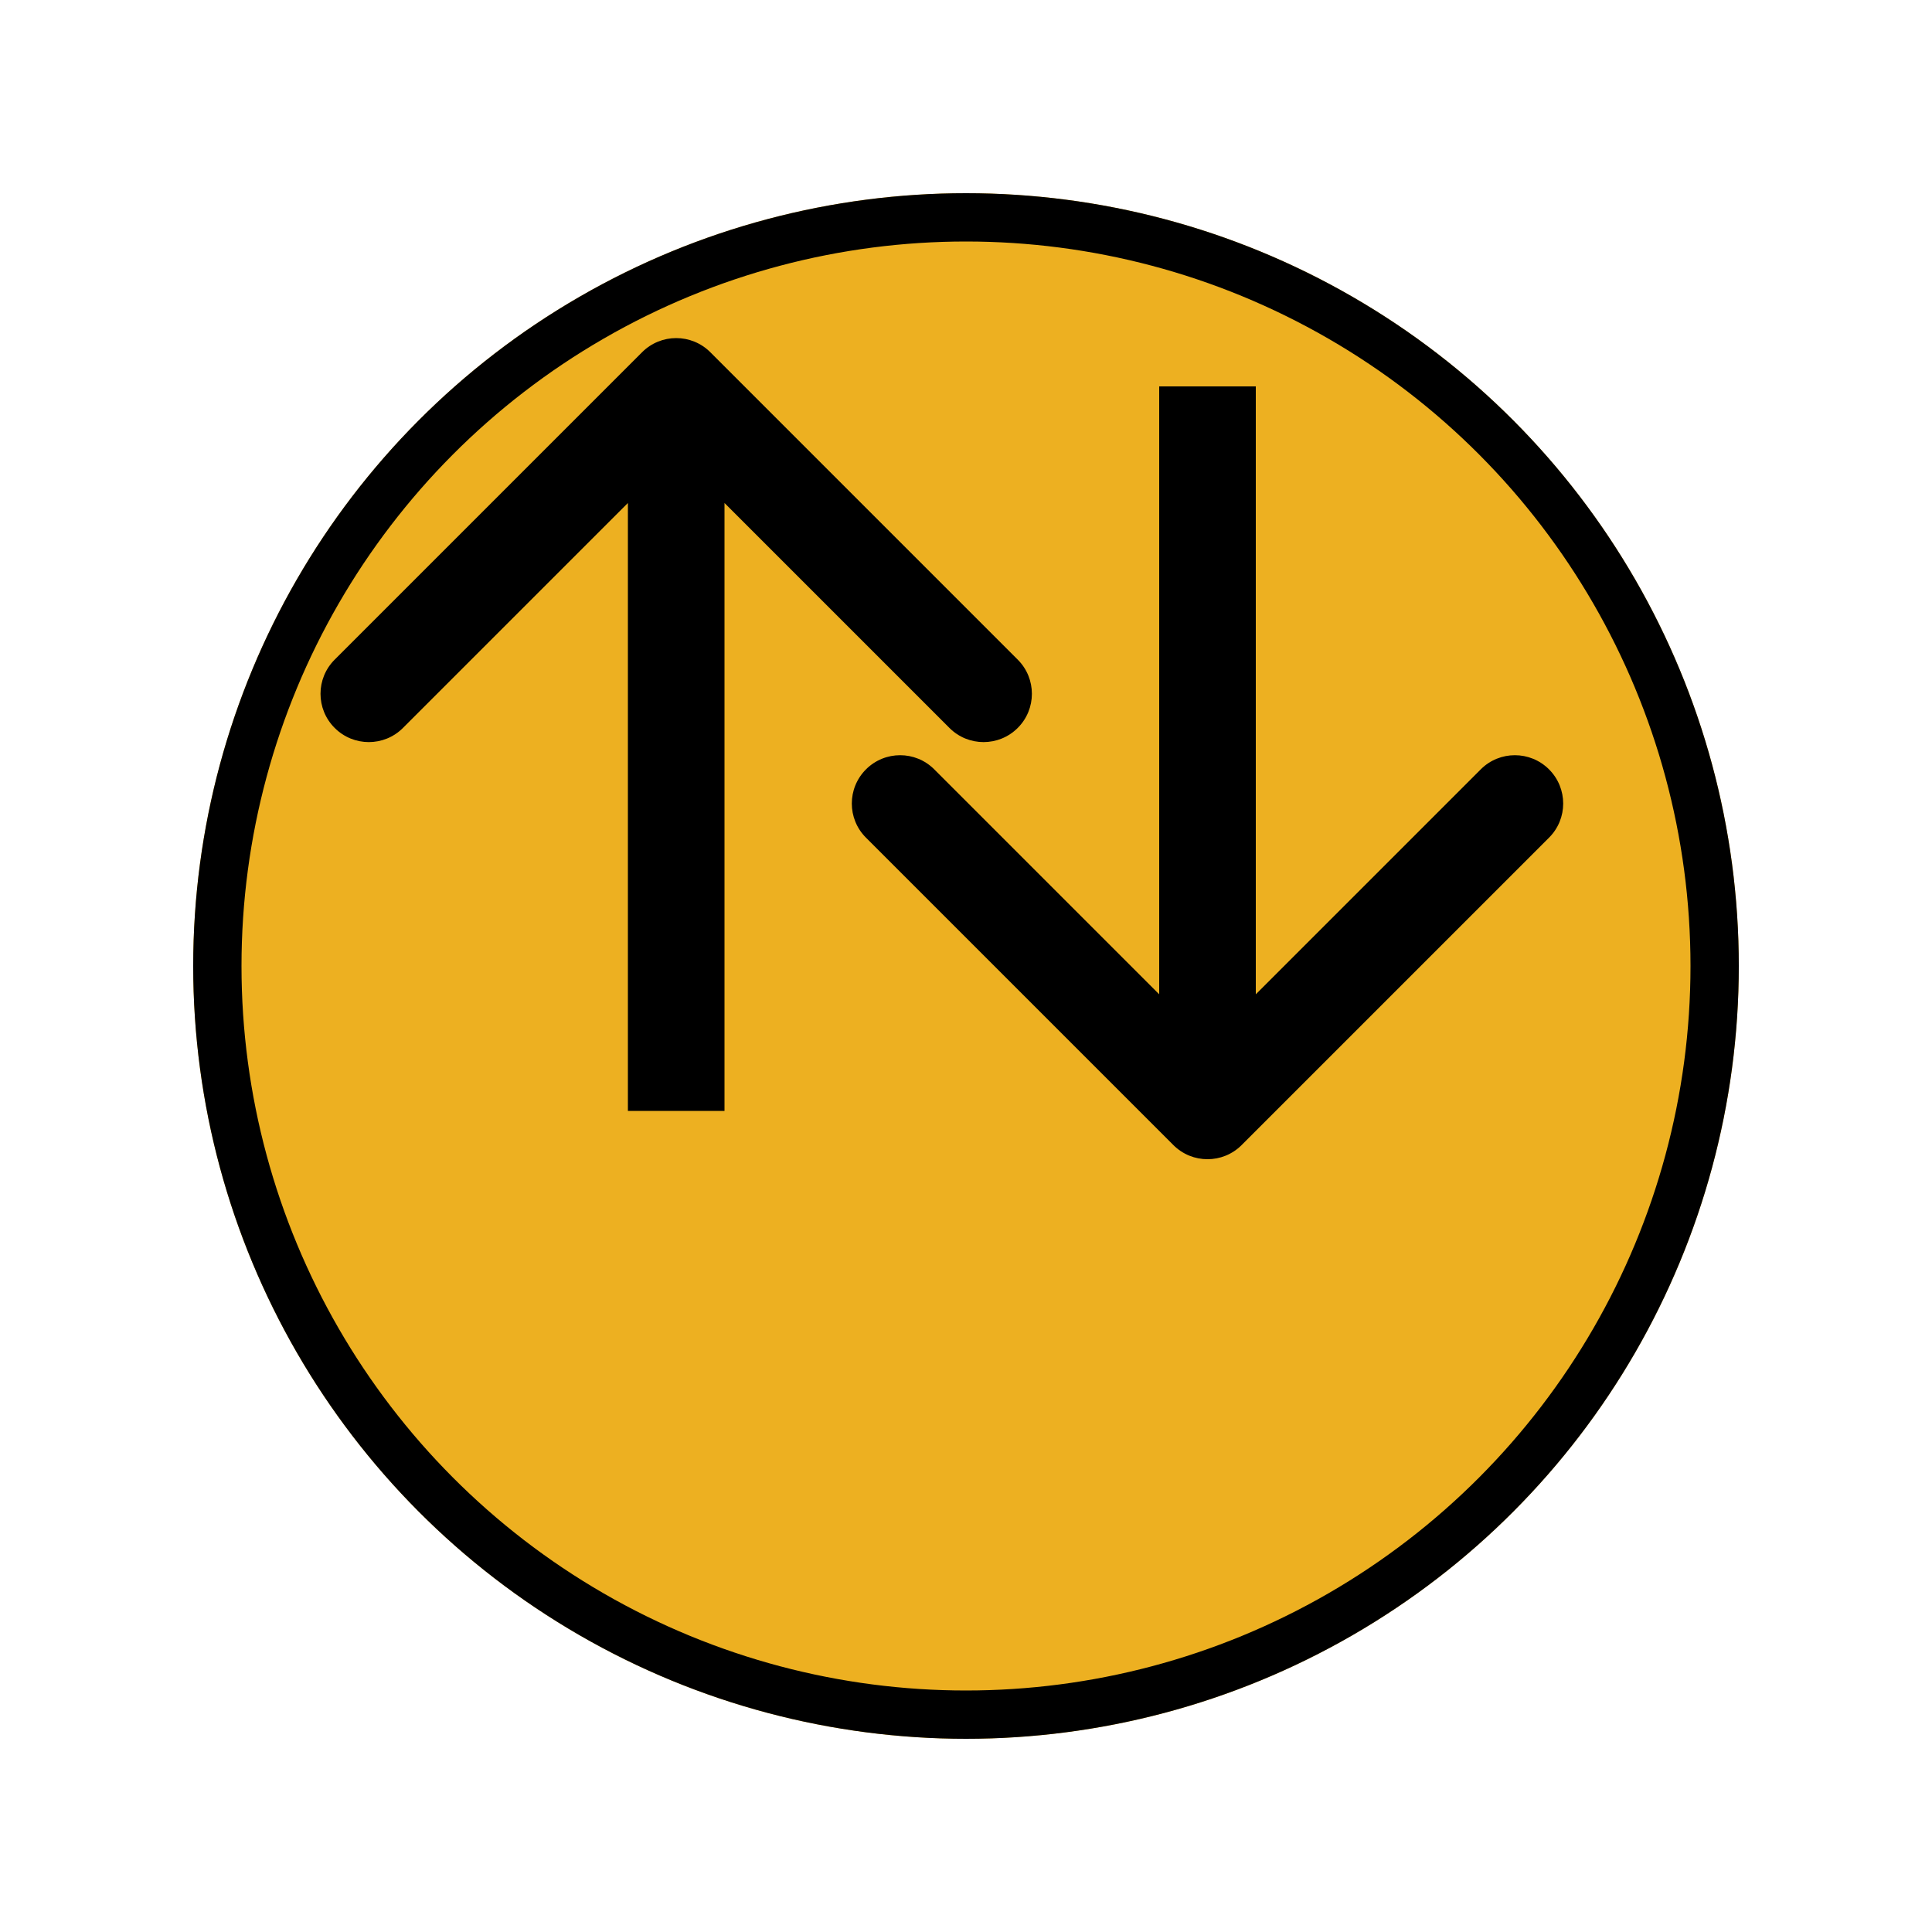 <svg width="40" height="40" viewBox="0 0 40 40" fill="none" xmlns="http://www.w3.org/2000/svg">
<g filter="url(#filter0_d)">
<circle cx="20" cy="16" r="16" fill="#EDB021"/>
<circle cx="20" cy="16" r="15.5" stroke="black"/>
</g>
<path d="M24.293 23.707C24.683 24.098 25.317 24.098 25.707 23.707L32.071 17.343C32.462 16.953 32.462 16.32 32.071 15.929C31.68 15.538 31.047 15.538 30.657 15.929L25 21.586L19.343 15.929C18.953 15.538 18.32 15.538 17.929 15.929C17.538 16.32 17.538 16.953 17.929 17.343L24.293 23.707ZM24 8V23H26V8H24Z" fill="black"/>
<path d="M14.707 7.293C14.317 6.902 13.683 6.902 13.293 7.293L6.929 13.657C6.538 14.047 6.538 14.681 6.929 15.071C7.319 15.462 7.953 15.462 8.343 15.071L14 9.414L19.657 15.071C20.047 15.462 20.68 15.462 21.071 15.071C21.462 14.681 21.462 14.047 21.071 13.657L14.707 7.293ZM15 23L15 8L13 8L13 23L15 23Z" fill="black"/>
<defs>
<filter id="filter0_d" x="0" y="0" width="40" height="40" filterUnits="userSpaceOnUse" color-interpolation-filters="sRGB">
<feFlood flood-opacity="0" result="BackgroundImageFix"/>
<feColorMatrix in="SourceAlpha" type="matrix" values="0 0 0 0 0 0 0 0 0 0 0 0 0 0 0 0 0 0 127 0"/>
<feOffset dy="4"/>
<feGaussianBlur stdDeviation="2"/>
<feColorMatrix type="matrix" values="0 0 0 0 0 0 0 0 0 0 0 0 0 0 0 0 0 0 0.25 0"/>
<feBlend mode="normal" in2="BackgroundImageFix" result="effect1_dropShadow"/>
<feBlend mode="normal" in="SourceGraphic" in2="effect1_dropShadow" result="shape"/>
</filter>
</defs>
</svg>
